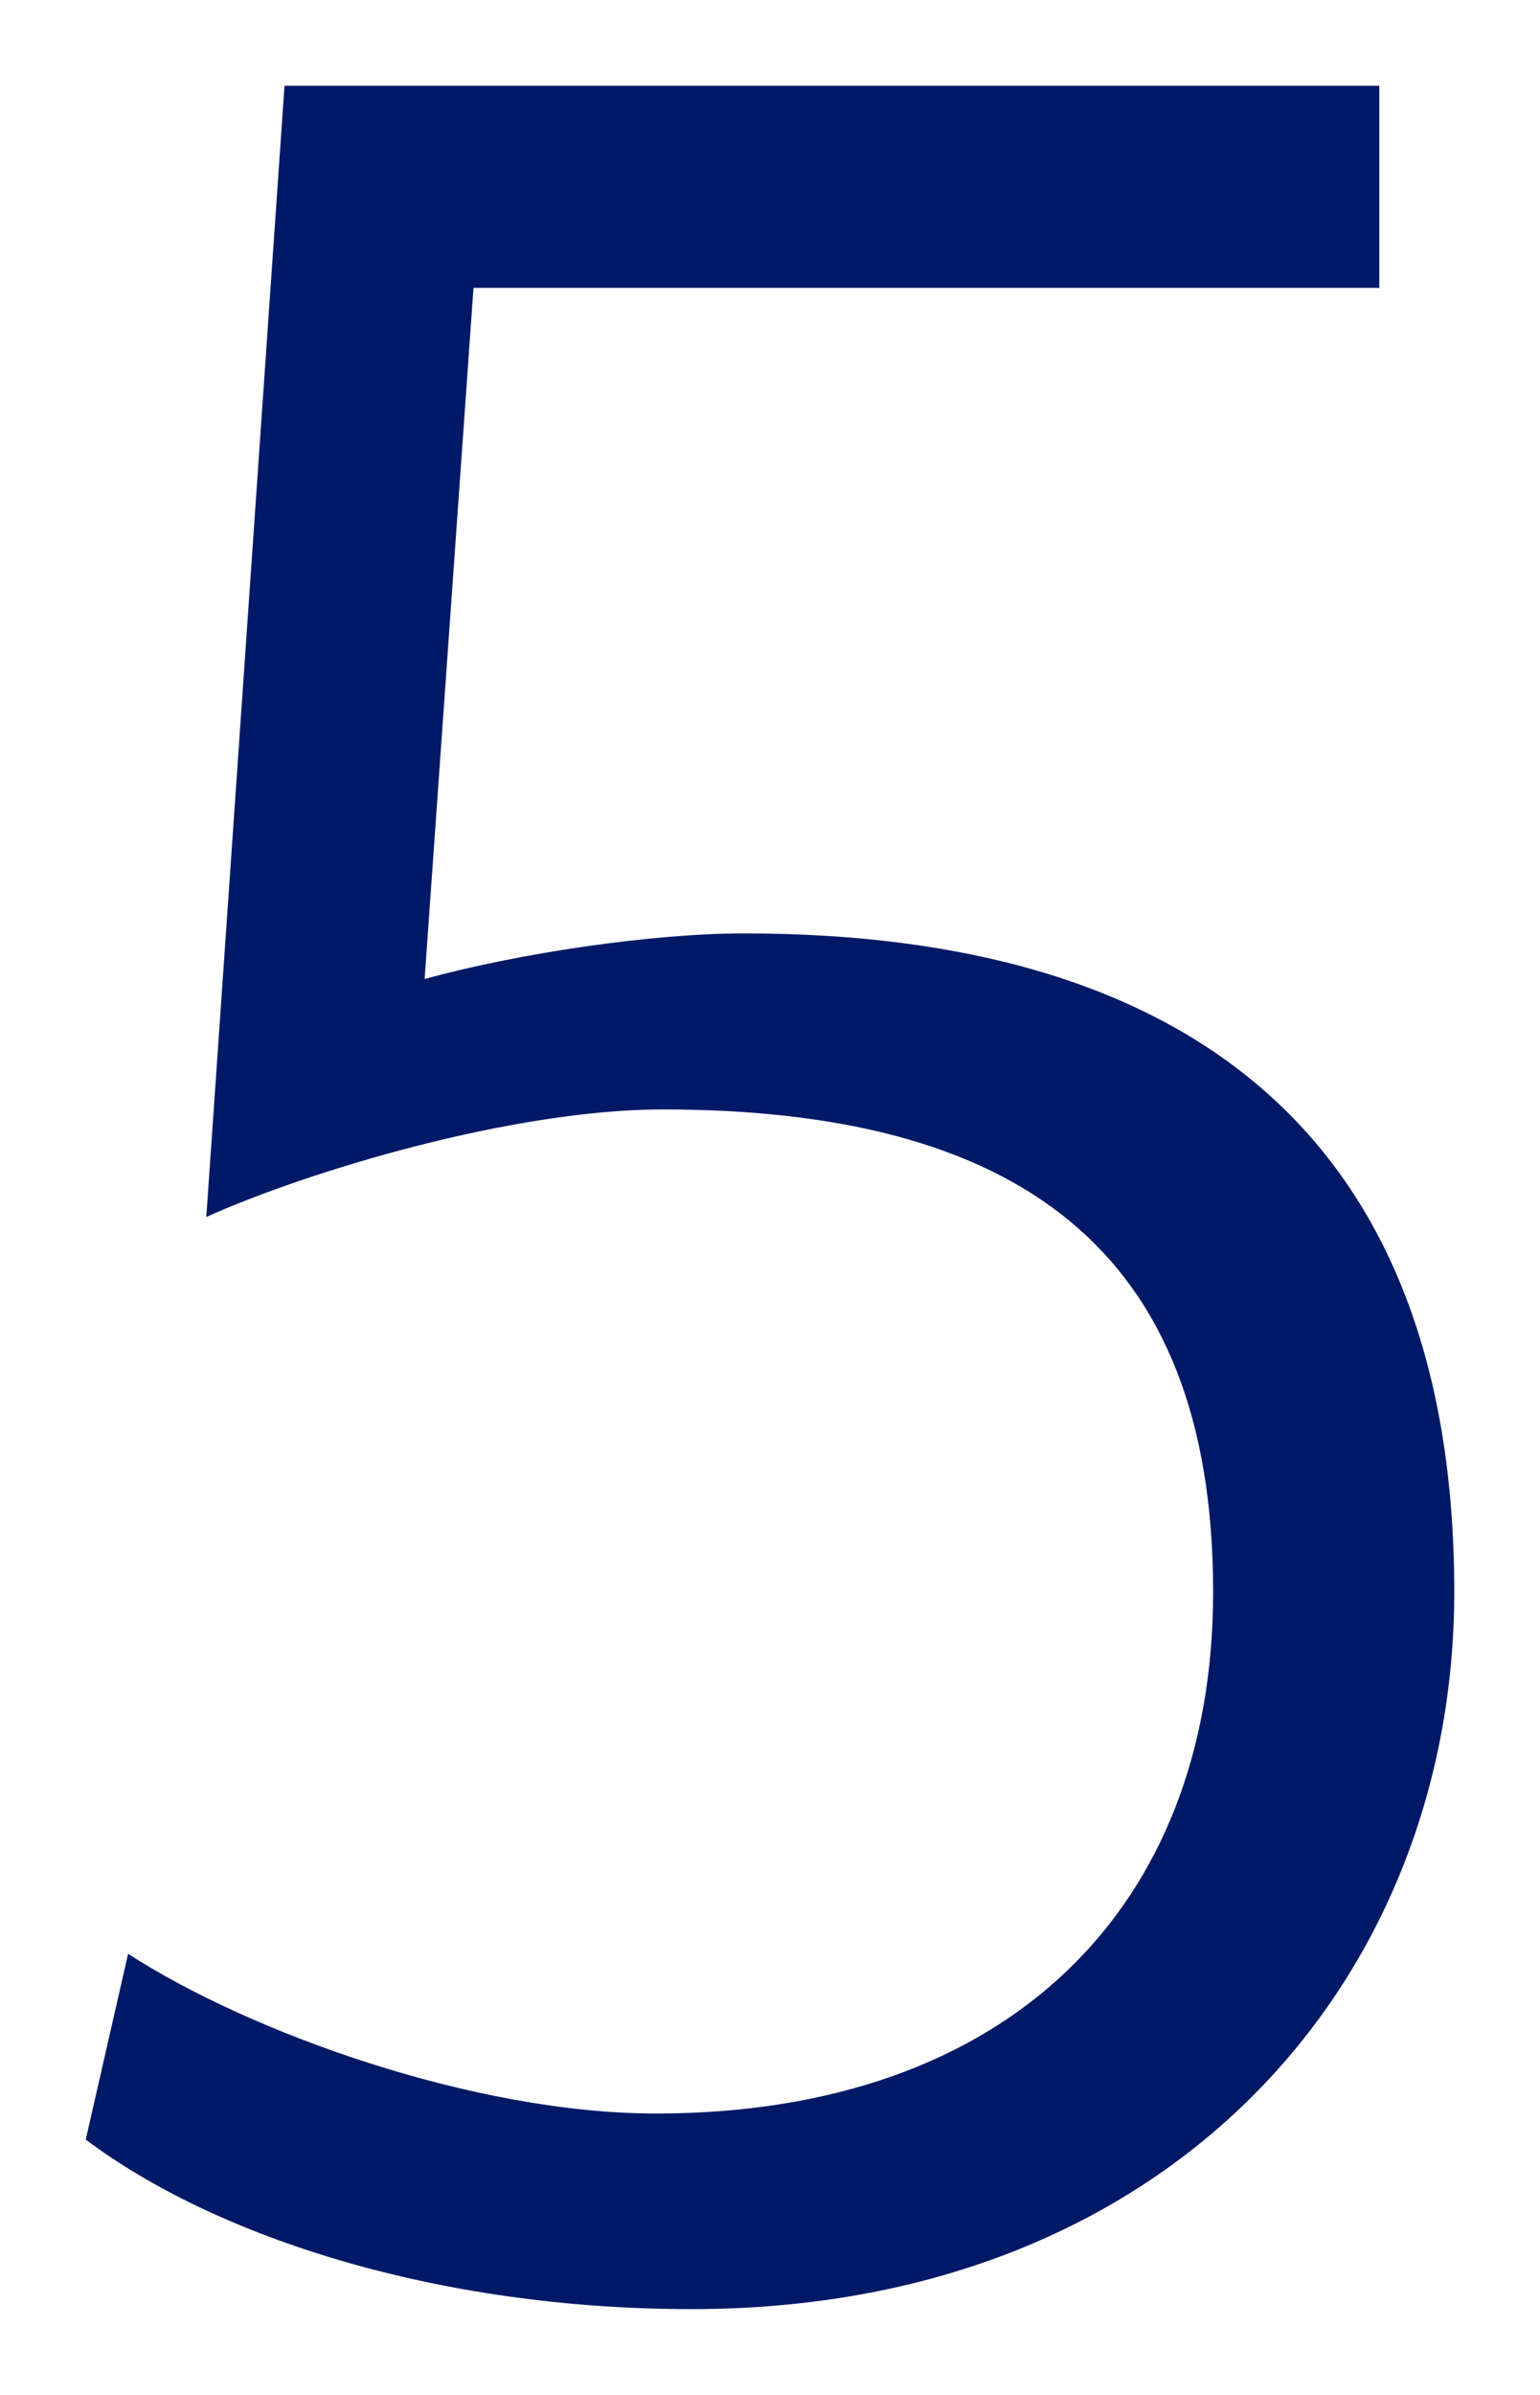 <svg xmlns="http://www.w3.org/2000/svg" xmlns:xlink="http://www.w3.org/1999/xlink" version="1.1" width="8.98" height="13.958" viewBox="-0.485 -0.063 8.98 13.958">
  <!-- Exported by Scratch - http://scratch.mit.edu/ -->
  <path id="ID0.9080216260626912" fill="#001966" opacity="1" d="M 3.549 13.395 C 6.342 13.395 7.995 11.476 7.995 9.215 C 7.995 6.555 6.437 5.377 3.853 5.377 C 3.321 5.377 2.542 5.491 1.991 5.643 L 2.276 1.615 L 7.558 1.615 L 7.558 0.437 L 1.174 0.437 L 0.718 7.03 C 1.307 6.764 2.504 6.403 3.378 6.403 C 5.43 6.403 6.589 7.201 6.589 9.215 C 6.589 11.058 5.392 12.255 3.34 12.255 C 2.276 12.255 0.965 11.78 0.262 11.324 L 0.015 12.407 C 0.775 12.977 2.067 13.395 3.549 13.395 Z " stroke-width="1"/>
</svg>